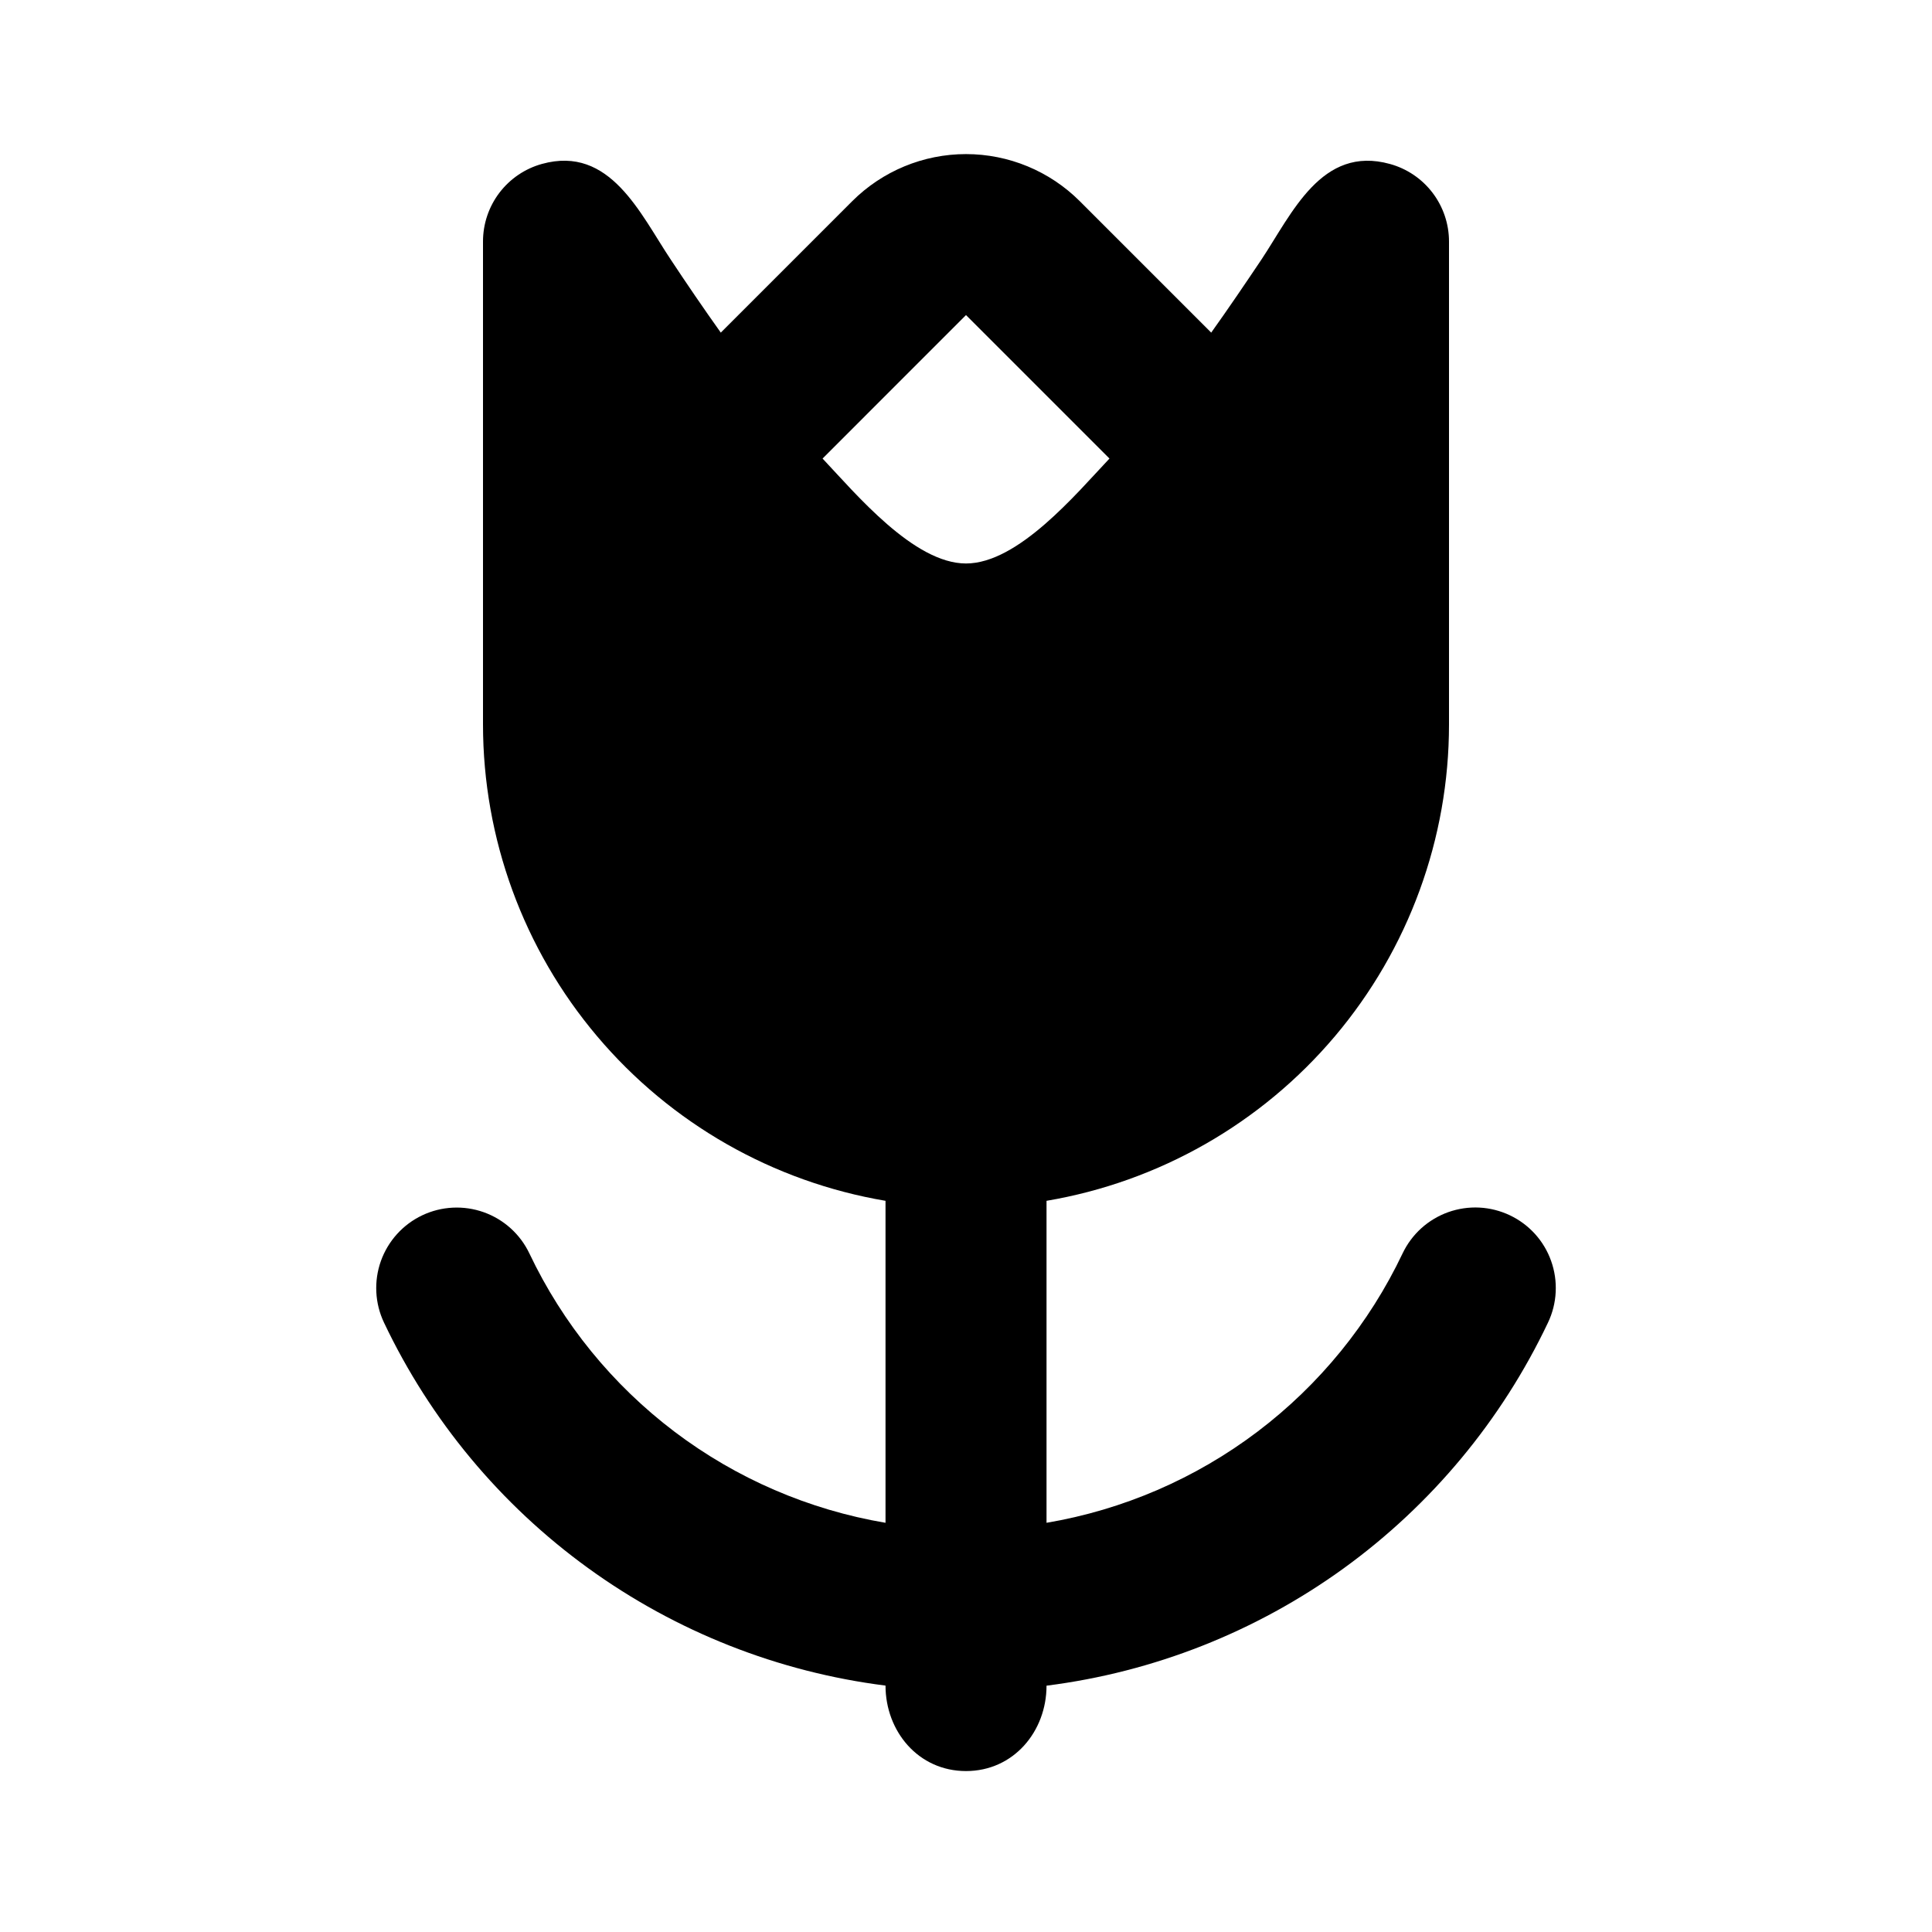 <svg width="50" height="50" viewBox="0 0 50 50" fill="none" xmlns="http://www.w3.org/2000/svg">
<g clip-path="url(#clip0_16_46)">
<path fill-rule="evenodd" clip-rule="evenodd" d="M22.054 5.208C22.836 4.427 23.895 3.988 25 3.988C26.105 3.988 27.165 4.427 27.946 5.208L31.346 8.608C31.792 7.983 32.221 7.35 32.642 6.723C33.438 5.527 34.2 3.752 35.973 4.244C36.412 4.365 36.799 4.627 37.075 4.99C37.35 5.352 37.5 5.795 37.5 6.25V18.75C37.5 21.704 36.454 24.563 34.547 26.819C32.64 29.075 29.996 30.584 27.084 31.077V39.41C29.067 39.074 30.939 38.265 32.543 37.052C34.147 35.838 35.435 34.256 36.298 32.44C36.416 32.192 36.58 31.971 36.783 31.787C36.986 31.604 37.224 31.462 37.481 31.37C37.739 31.279 38.013 31.238 38.286 31.252C38.559 31.266 38.827 31.334 39.074 31.451C39.321 31.568 39.543 31.733 39.727 31.936C39.91 32.139 40.052 32.376 40.143 32.634C40.235 32.892 40.275 33.165 40.261 33.439C40.248 33.712 40.18 33.98 40.063 34.227C38.862 36.757 37.044 38.944 34.776 40.587C32.507 42.229 29.862 43.274 27.084 43.625C27.084 44.804 26.236 45.835 25 45.835C23.765 45.835 22.917 44.804 22.917 43.623C20.139 43.272 17.494 42.228 15.226 40.586C12.957 38.944 11.139 36.758 9.938 34.229C9.701 33.73 9.672 33.157 9.857 32.636C10.043 32.116 10.427 31.69 10.926 31.453C11.425 31.216 11.998 31.187 12.519 31.372C13.04 31.558 13.465 31.942 13.702 32.442C14.565 34.258 15.854 35.84 17.457 37.053C19.061 38.266 20.934 39.074 22.917 39.41V31.077C20.004 30.584 17.36 29.075 15.454 26.819C13.547 24.563 12.501 21.704 12.5 18.75V6.25C12.5 5.794 12.649 5.351 12.925 4.988C13.201 4.626 13.588 4.363 14.027 4.242C15.79 3.754 16.569 5.535 17.361 6.721C17.777 7.35 18.209 7.983 18.654 8.608L22.054 5.208ZM21.288 11.867C22.146 12.777 23.65 14.583 25 14.583C26.35 14.583 27.854 12.777 28.713 11.867L25 8.154L21.288 11.867Z" fill="black"/>
</g>
<defs>
<clipPath id="clip0_16_46">
<rect width="50" height="50" fill="white"/>
</clipPath>
</defs>
</svg>
